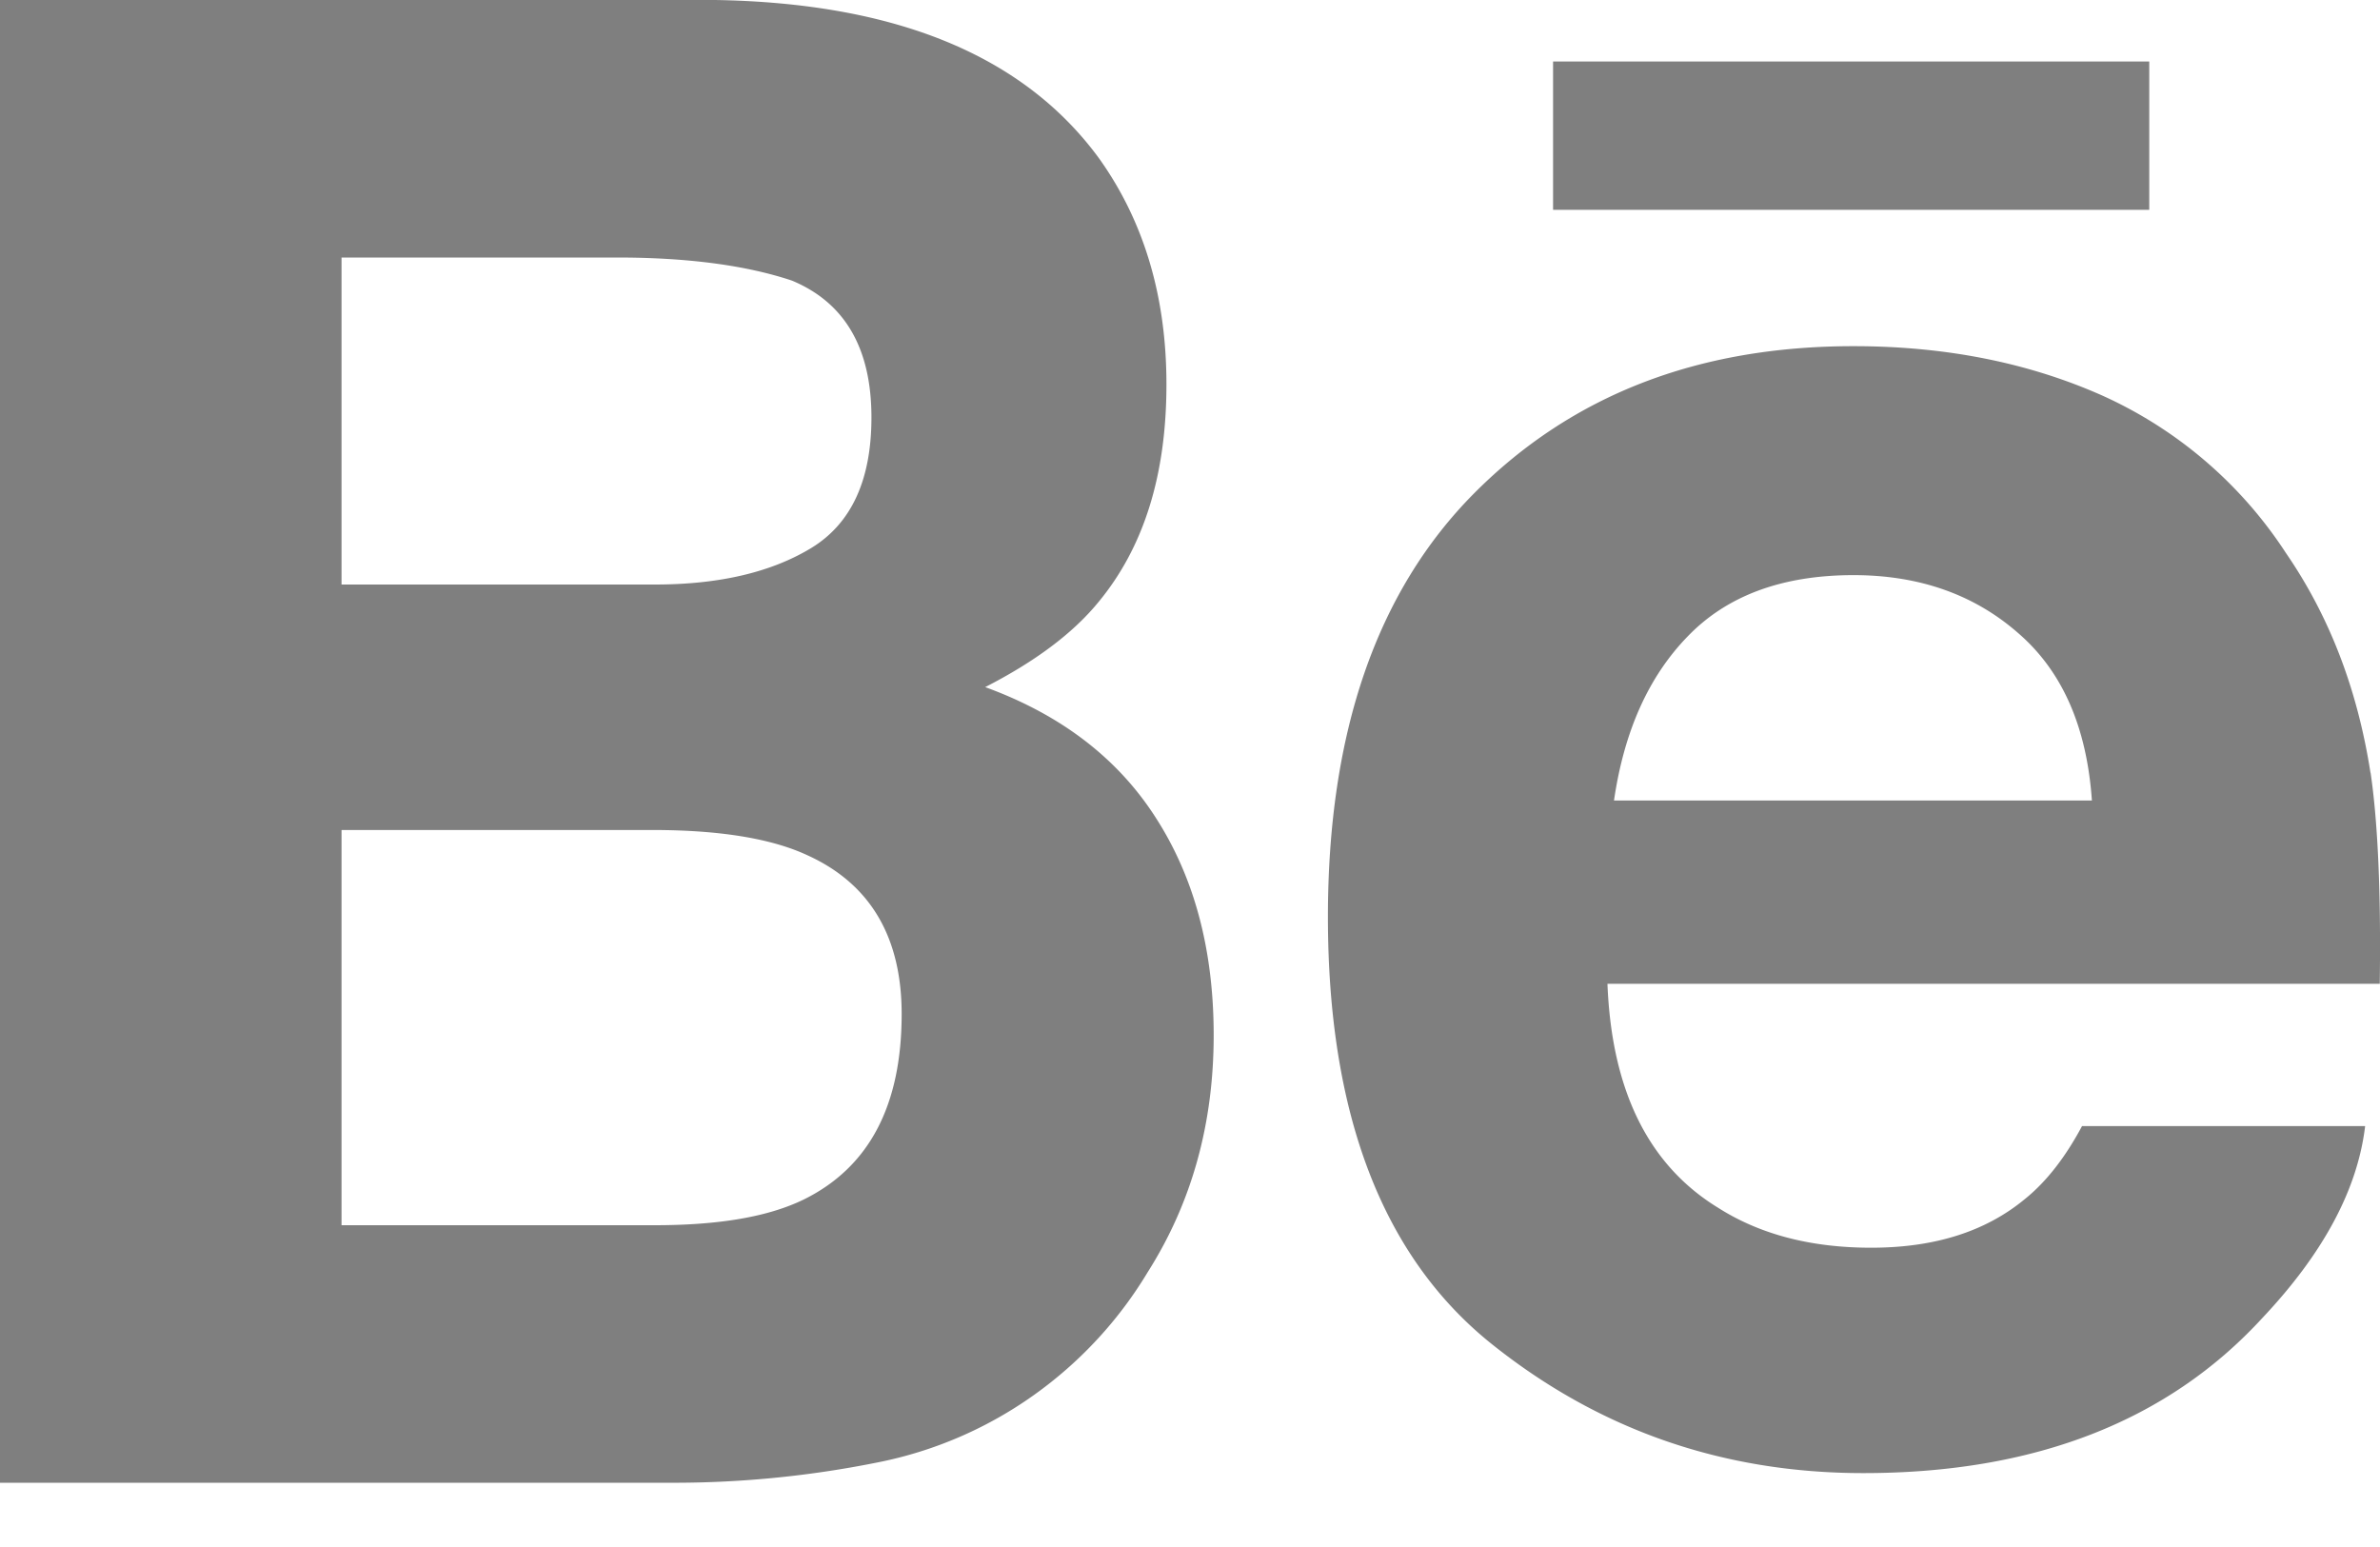 <svg xmlns="http://www.w3.org/2000/svg" width="20" height="13" viewBox="0 0 20 13">
    <path fill="#7F7F7F" fill-rule="nonzero" d="M18.061 1.763h-5.01V.517h5.01v1.246zM9.714 6.874c.323.502.485 1.11.485 1.825 0 .74-.182 1.403-.553 1.989a3.446 3.446 0 0 1-.88.978 3.4 3.4 0 0 1-1.405.626 8.672 8.672 0 0 1-1.757.168H0V0h6.01c1.515.025 2.589.464 3.223 1.327.38.53.569 1.165.569 1.903 0 .762-.19 1.371-.575 1.834-.214.26-.53.496-.948.71.634.231 1.114.597 1.435 1.1zM2.87 4.912h2.633c.541 0 .979-.103 1.316-.308.336-.206.504-.571.504-1.096 0-.58-.222-.964-.668-1.15-.383-.128-.874-.194-1.469-.194H2.87v2.748zm4.707 3.61c0-.648-.264-1.095-.792-1.335-.294-.137-.71-.207-1.244-.212H2.87v3.321H5.5c.54 0 .958-.07 1.26-.219.544-.271.817-.788.817-1.556zm12.344-2.028c.06.408.088 1 .077 1.773h-6.49c.035.897.344 1.524.931 1.883.354.225.783.335 1.285.335.53 0 .96-.134 1.293-.41.181-.146.34-.352.479-.612h2.379c-.063.53-.349 1.067-.864 1.613-.797.868-1.916 1.303-3.352 1.303-1.187 0-2.233-.367-3.14-1.098-.905-.734-1.36-1.925-1.36-3.576 0-1.548.409-2.733 1.227-3.558.822-.827 1.882-1.238 3.19-1.238.774 0 1.472.139 2.095.417a3.611 3.611 0 0 1 1.539 1.322c.366.532.601 1.146.71 1.846zm-2.342.233c-.043-.62-.25-1.09-.623-1.41-.369-.322-.83-.484-1.38-.484-.6 0-1.063.173-1.391.512-.331.339-.537.799-.622 1.382h4.016z"/>
</svg>
